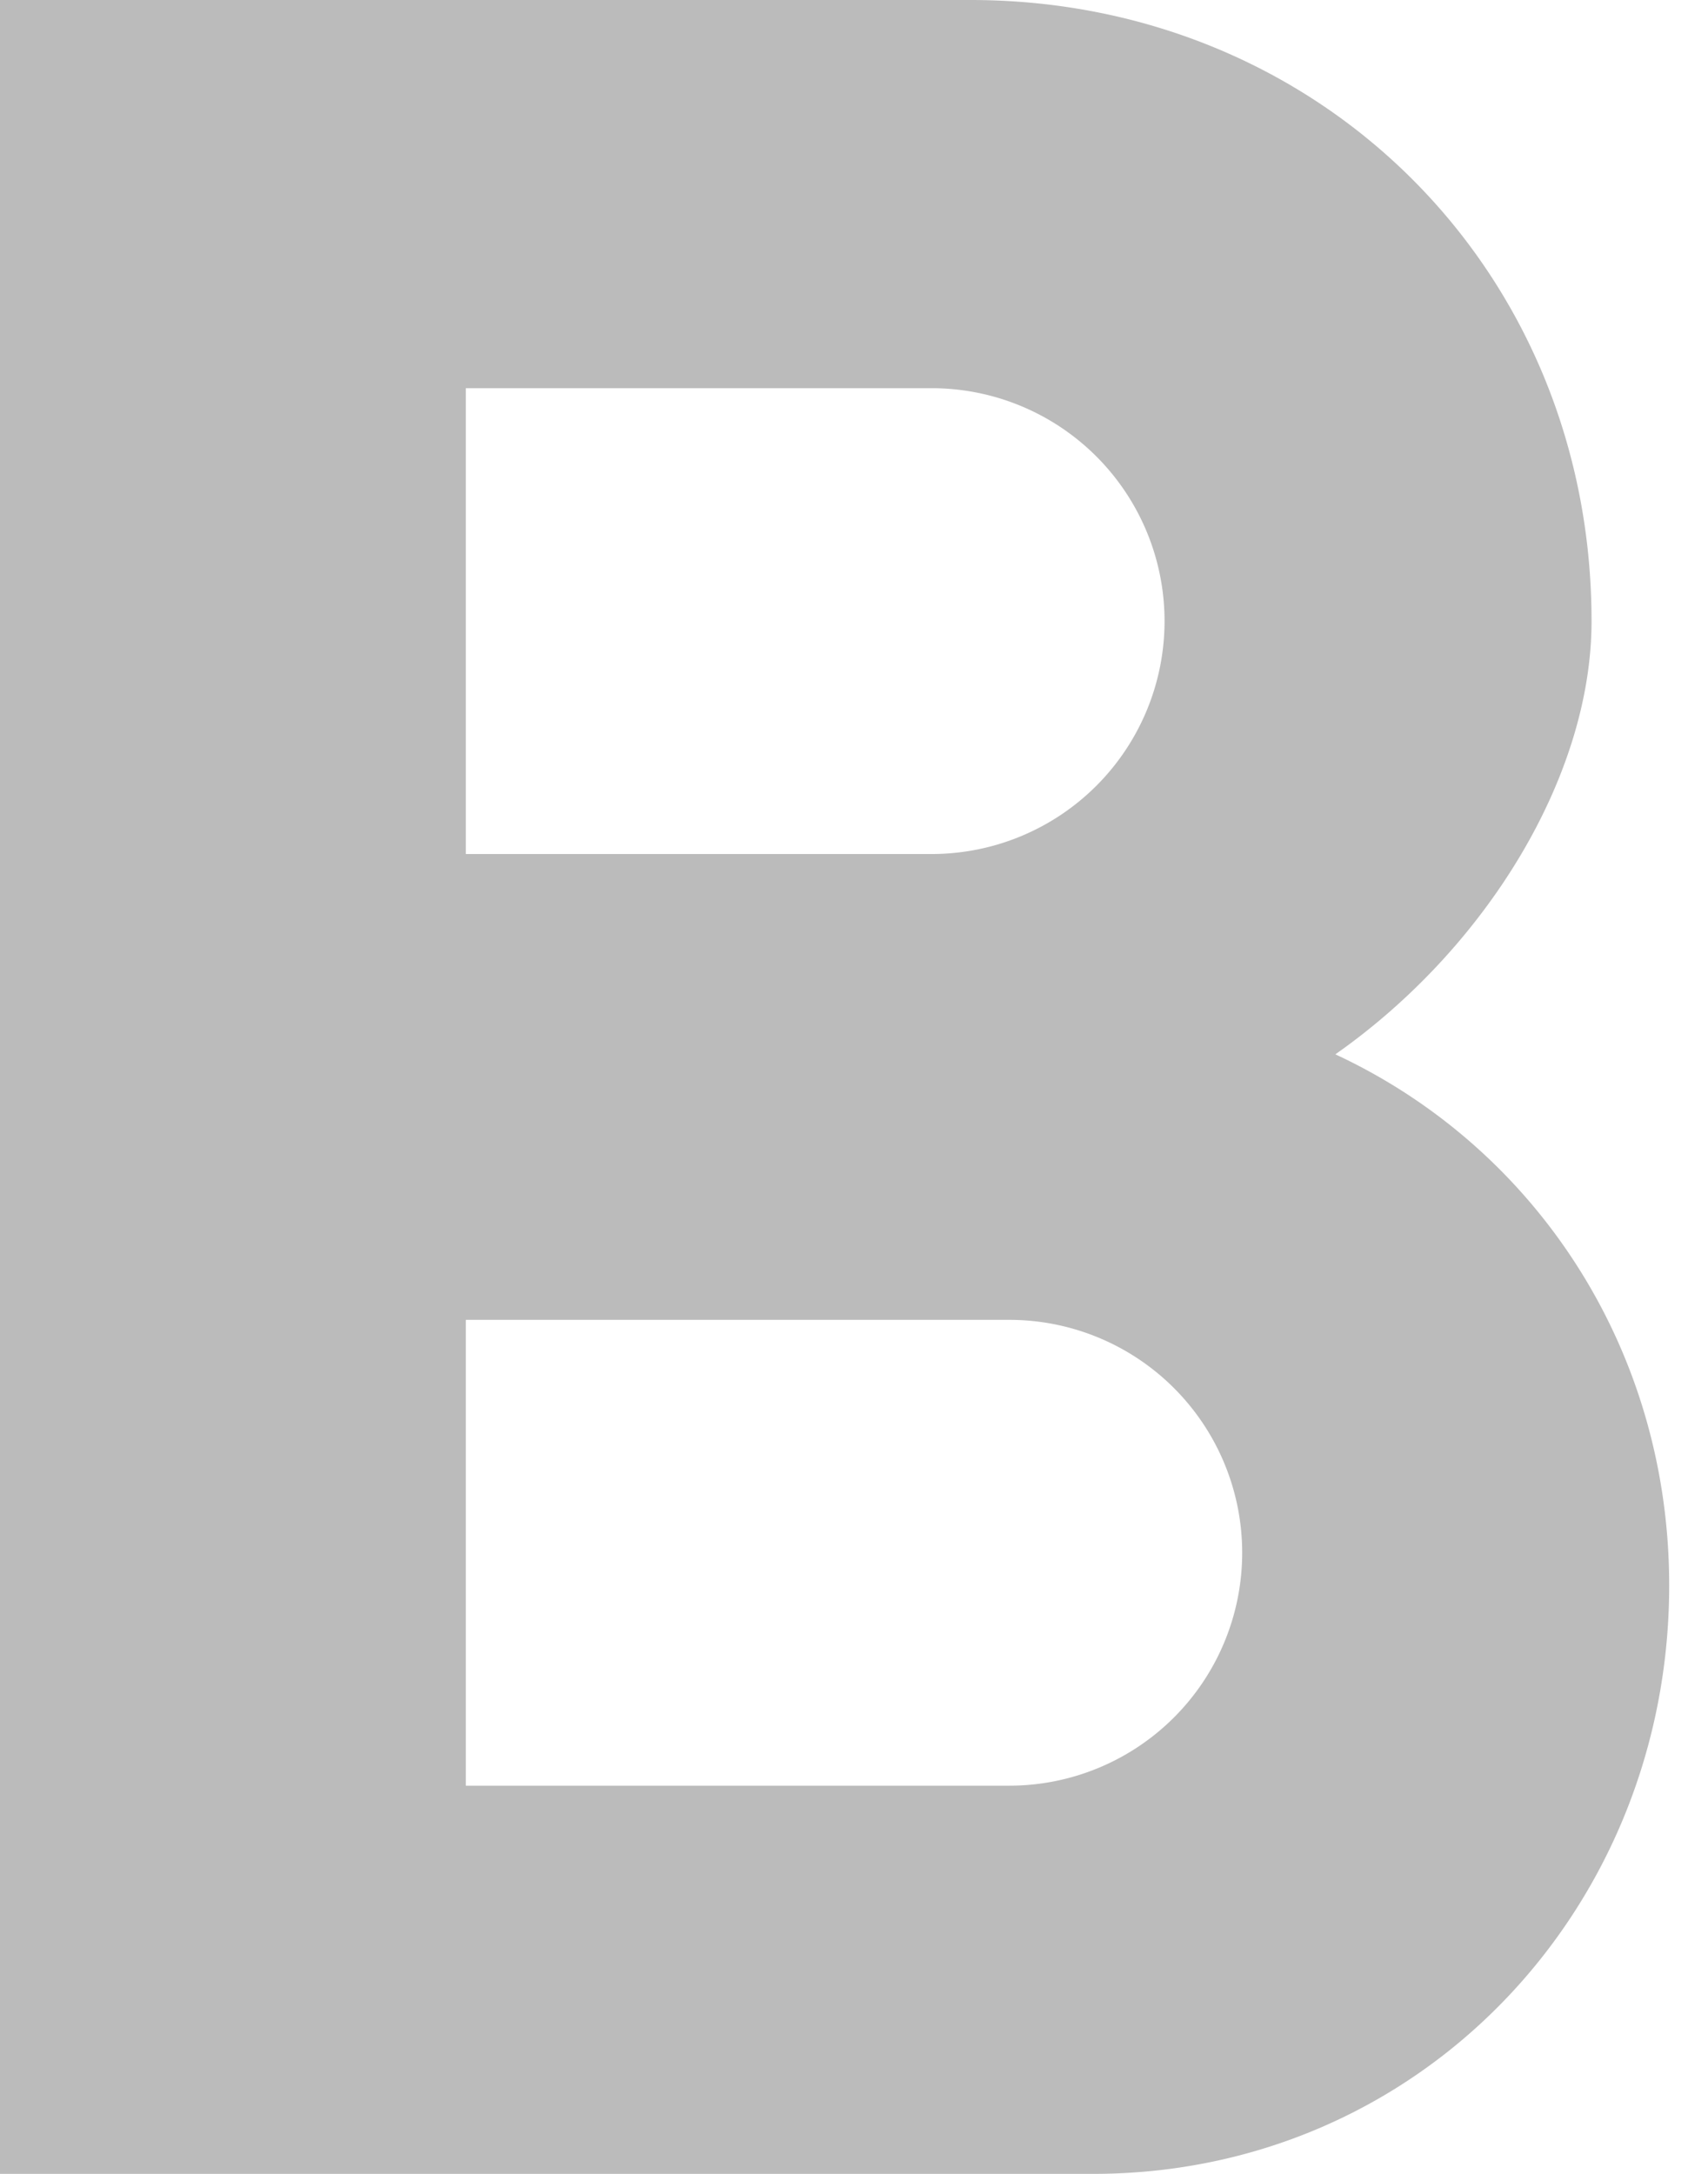 <svg xmlns="http://www.w3.org/2000/svg" width="11" height="14" viewBox="0 0 11 14">
    <path fill="#BBB" fill-rule="nonzero" d="M6.5 11.5H3v-3h3.5a1.5 1.5 0 0 1 0 3zM3 2.5h3a1.5 1.5 0 0 1 0 3H3v-3zm5.6 4.29C9.57 6.11 10.25 5 10.25 4c0-2.26-1.75-4-4-4H0v14h7.04c2.1 0 3.71-1.7 3.71-3.79 0-1.52-.86-2.82-2.15-3.42z"/>
</svg>
